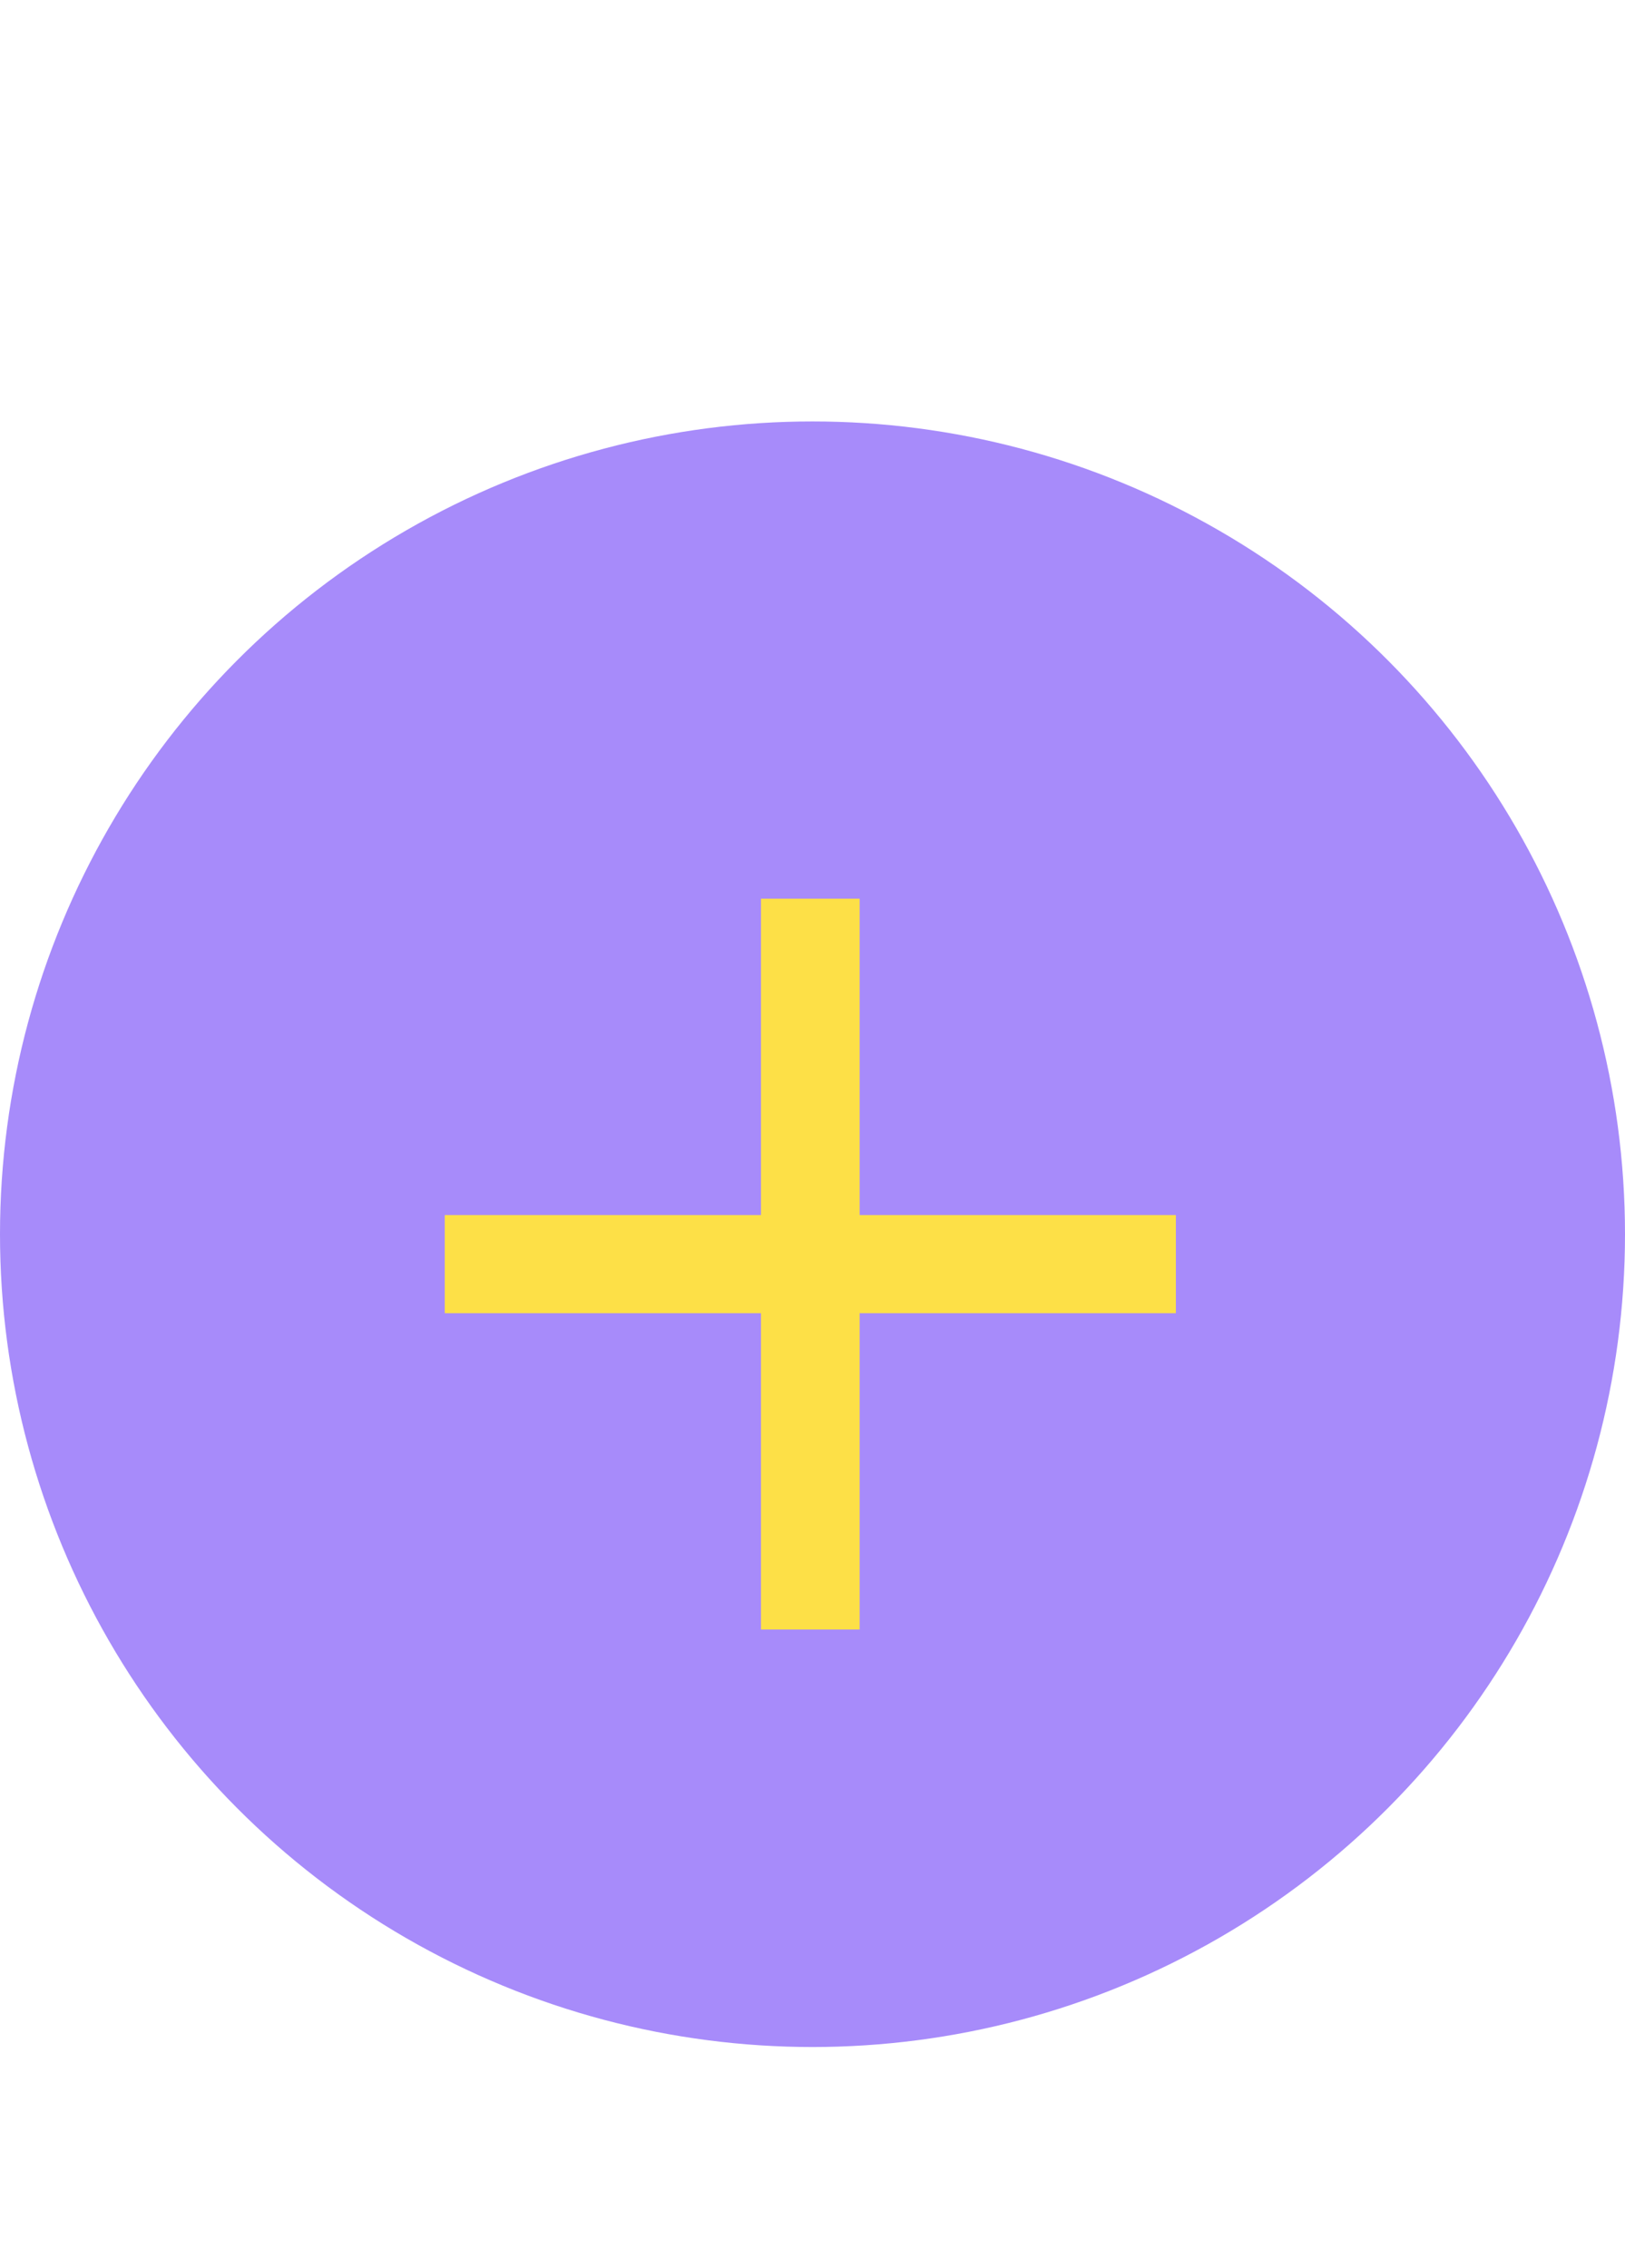 <svg width="81" height="113" viewBox="0 0 81 113" fill="none" xmlns="http://www.w3.org/2000/svg">
<circle cx="40.5" cy="61.5" r="40.5" fill="#A78BFA"/>
<path d="M37.932 81.196V44.781H42.85V81.196H37.932ZM22.169 65.434V60.544H58.613V65.434H22.169Z" fill="#FDE047"/>
</svg>
